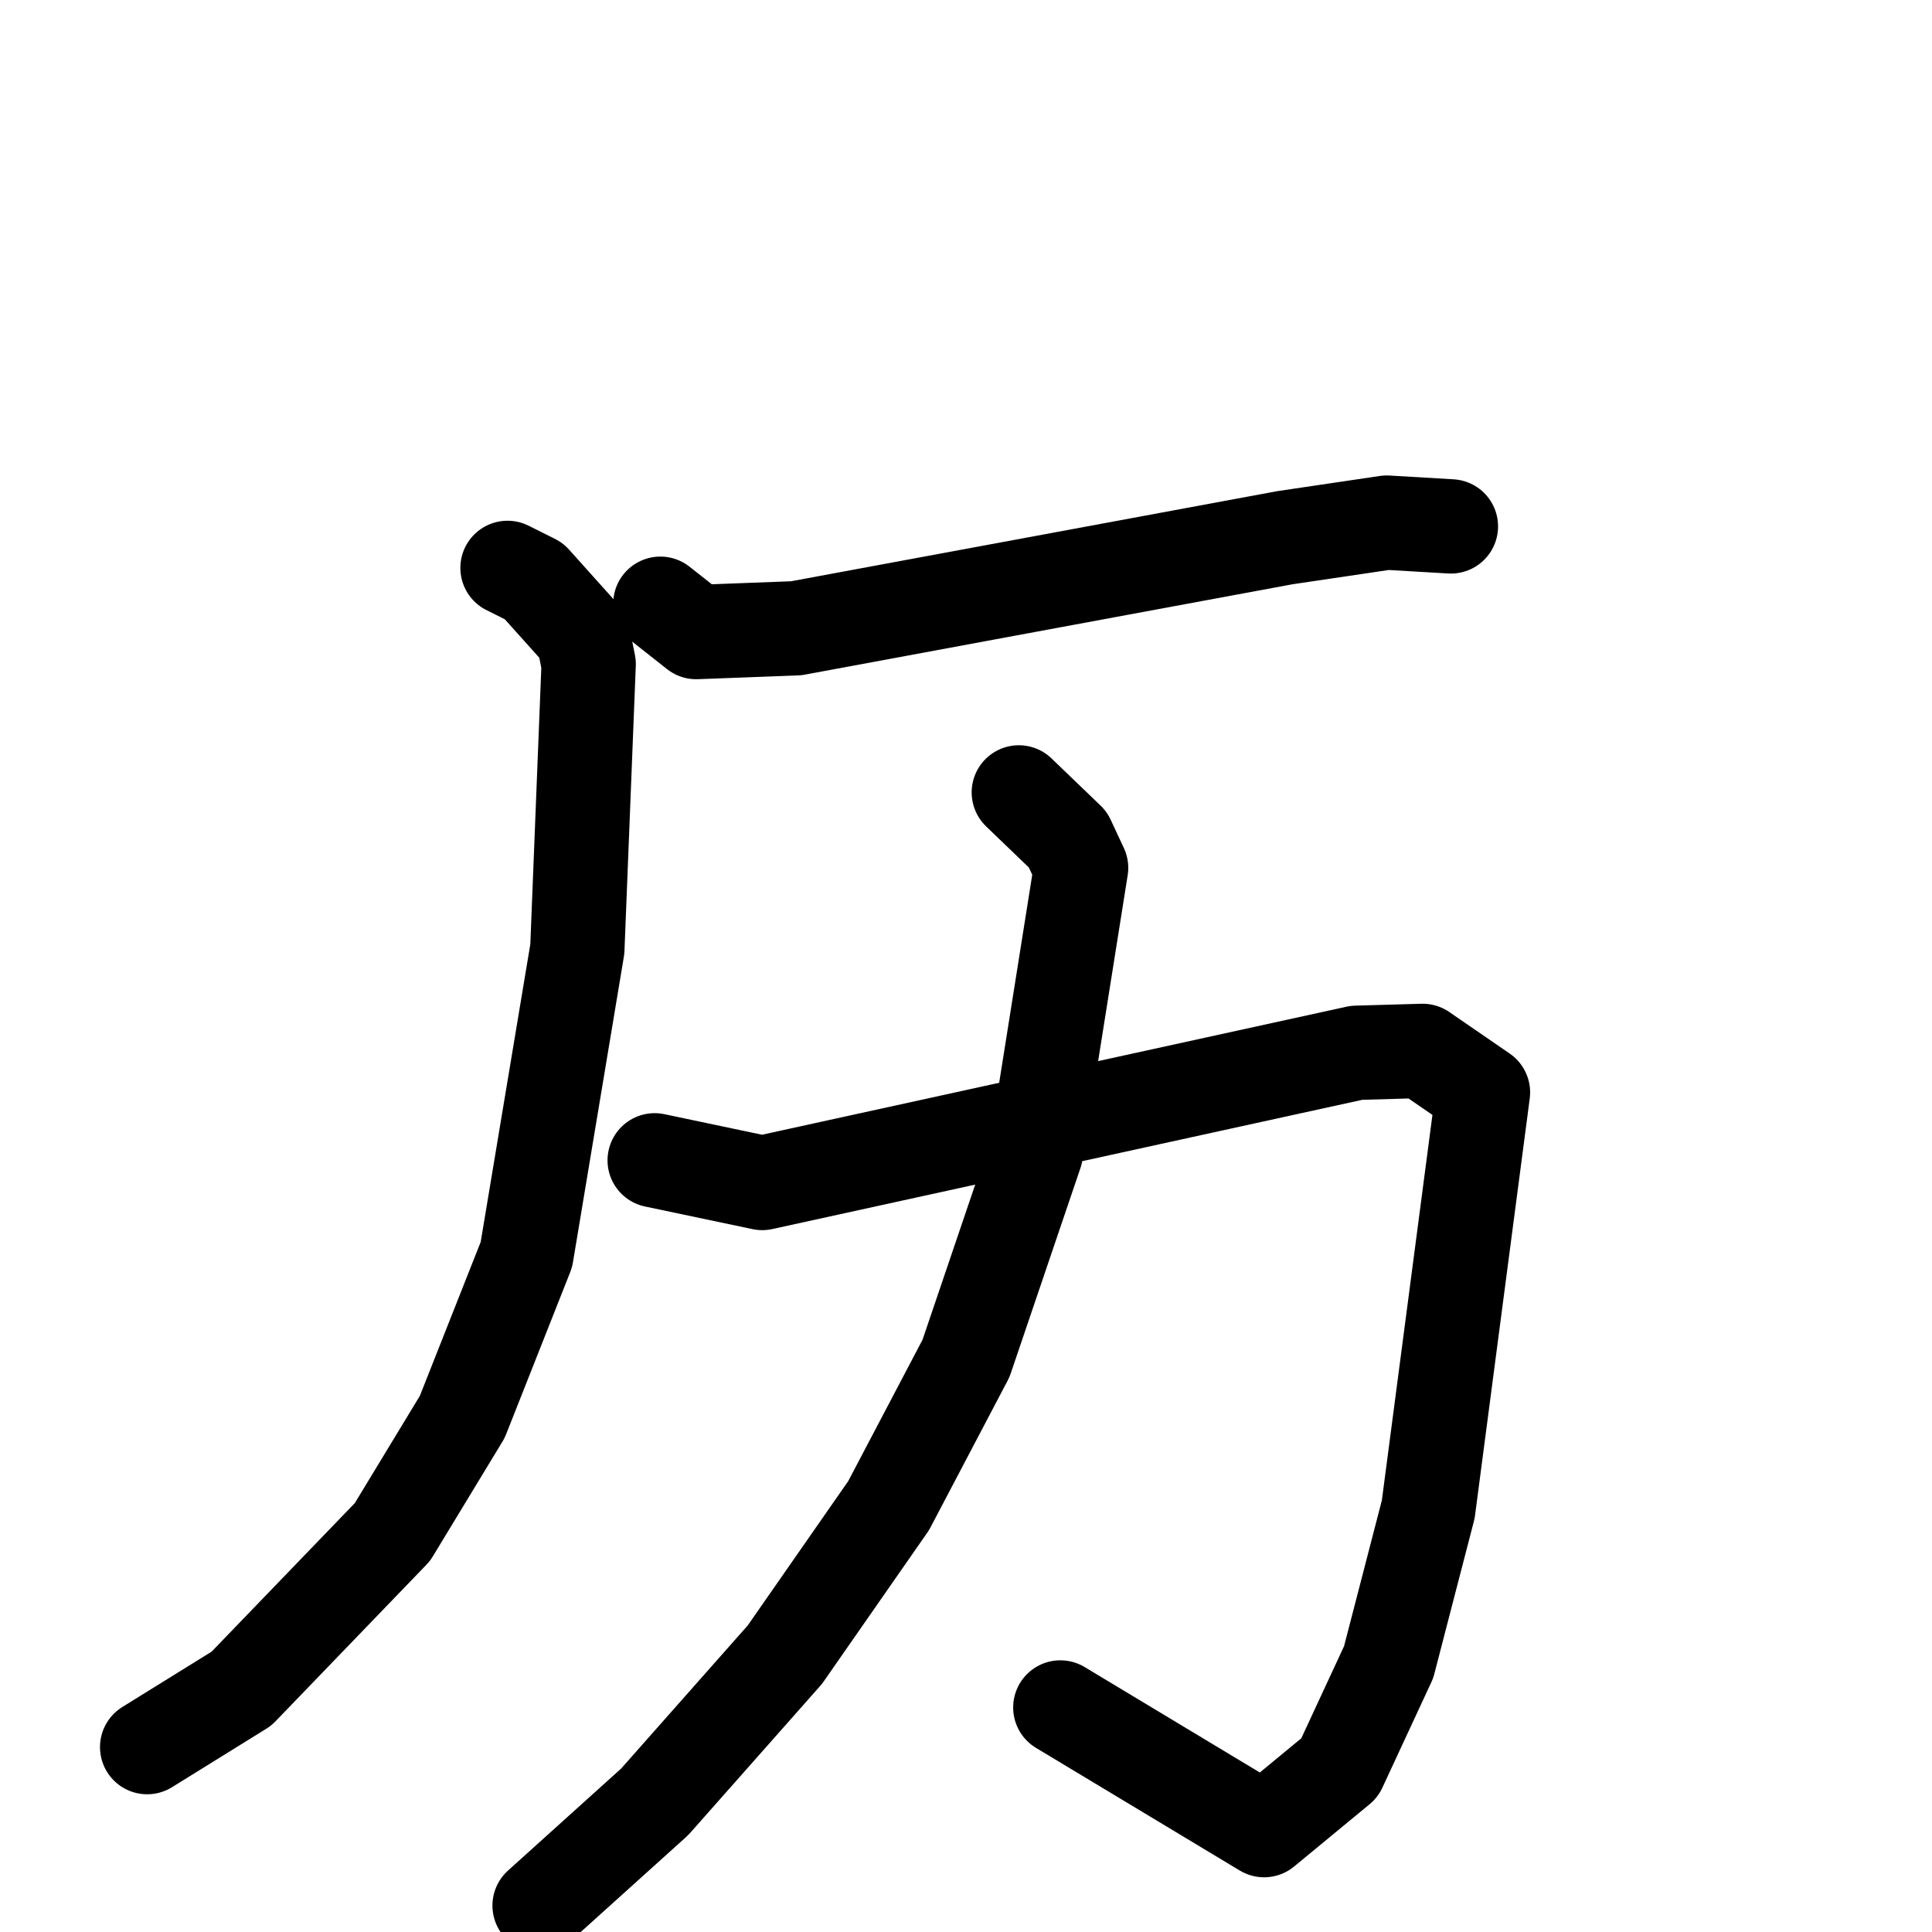 <svg xmlns="http://www.w3.org/2000/svg" viewBox="0 0 1024 1024">
  <g style="fill:none;stroke:#000000;stroke-width:50;stroke-linecap:round;stroke-linejoin:round;" transform="scale(1, 1) translate(0, 0)">
    <path d="M 350.0,320.0 L 369.0,335.0 L 422.0,333.0 L 681.0,285.0 L 735.0,277.0 L 769.0,279.0"/>
    <path d="M 269.0,301.0 L 283.0,308.0 L 309.0,337.0 L 312.0,352.0 L 306.0,503.0 L 279.0,665.0 L 245.0,751.0 L 208.0,812.0 L 128.0,895.0 L 78.0,926.0"/>
    <path d="M 347.0,615.0 L 404.0,627.0 L 719.0,558.0 L 754.0,557.0 L 786.0,579.0 L 757.0,800.0 L 736.0,881.0 L 710.0,937.0 L 670.0,970.0 L 562.0,905.0"/>
    <path d="M 540.0,420.0 L 566.0,445.0 L 573.0,460.0 L 549.0,611.0 L 512.0,720.0 L 471.0,798.0 L 416.0,877.0 L 347.0,955.0 L 286.0,1010.0"/>
  </g>
</svg>
